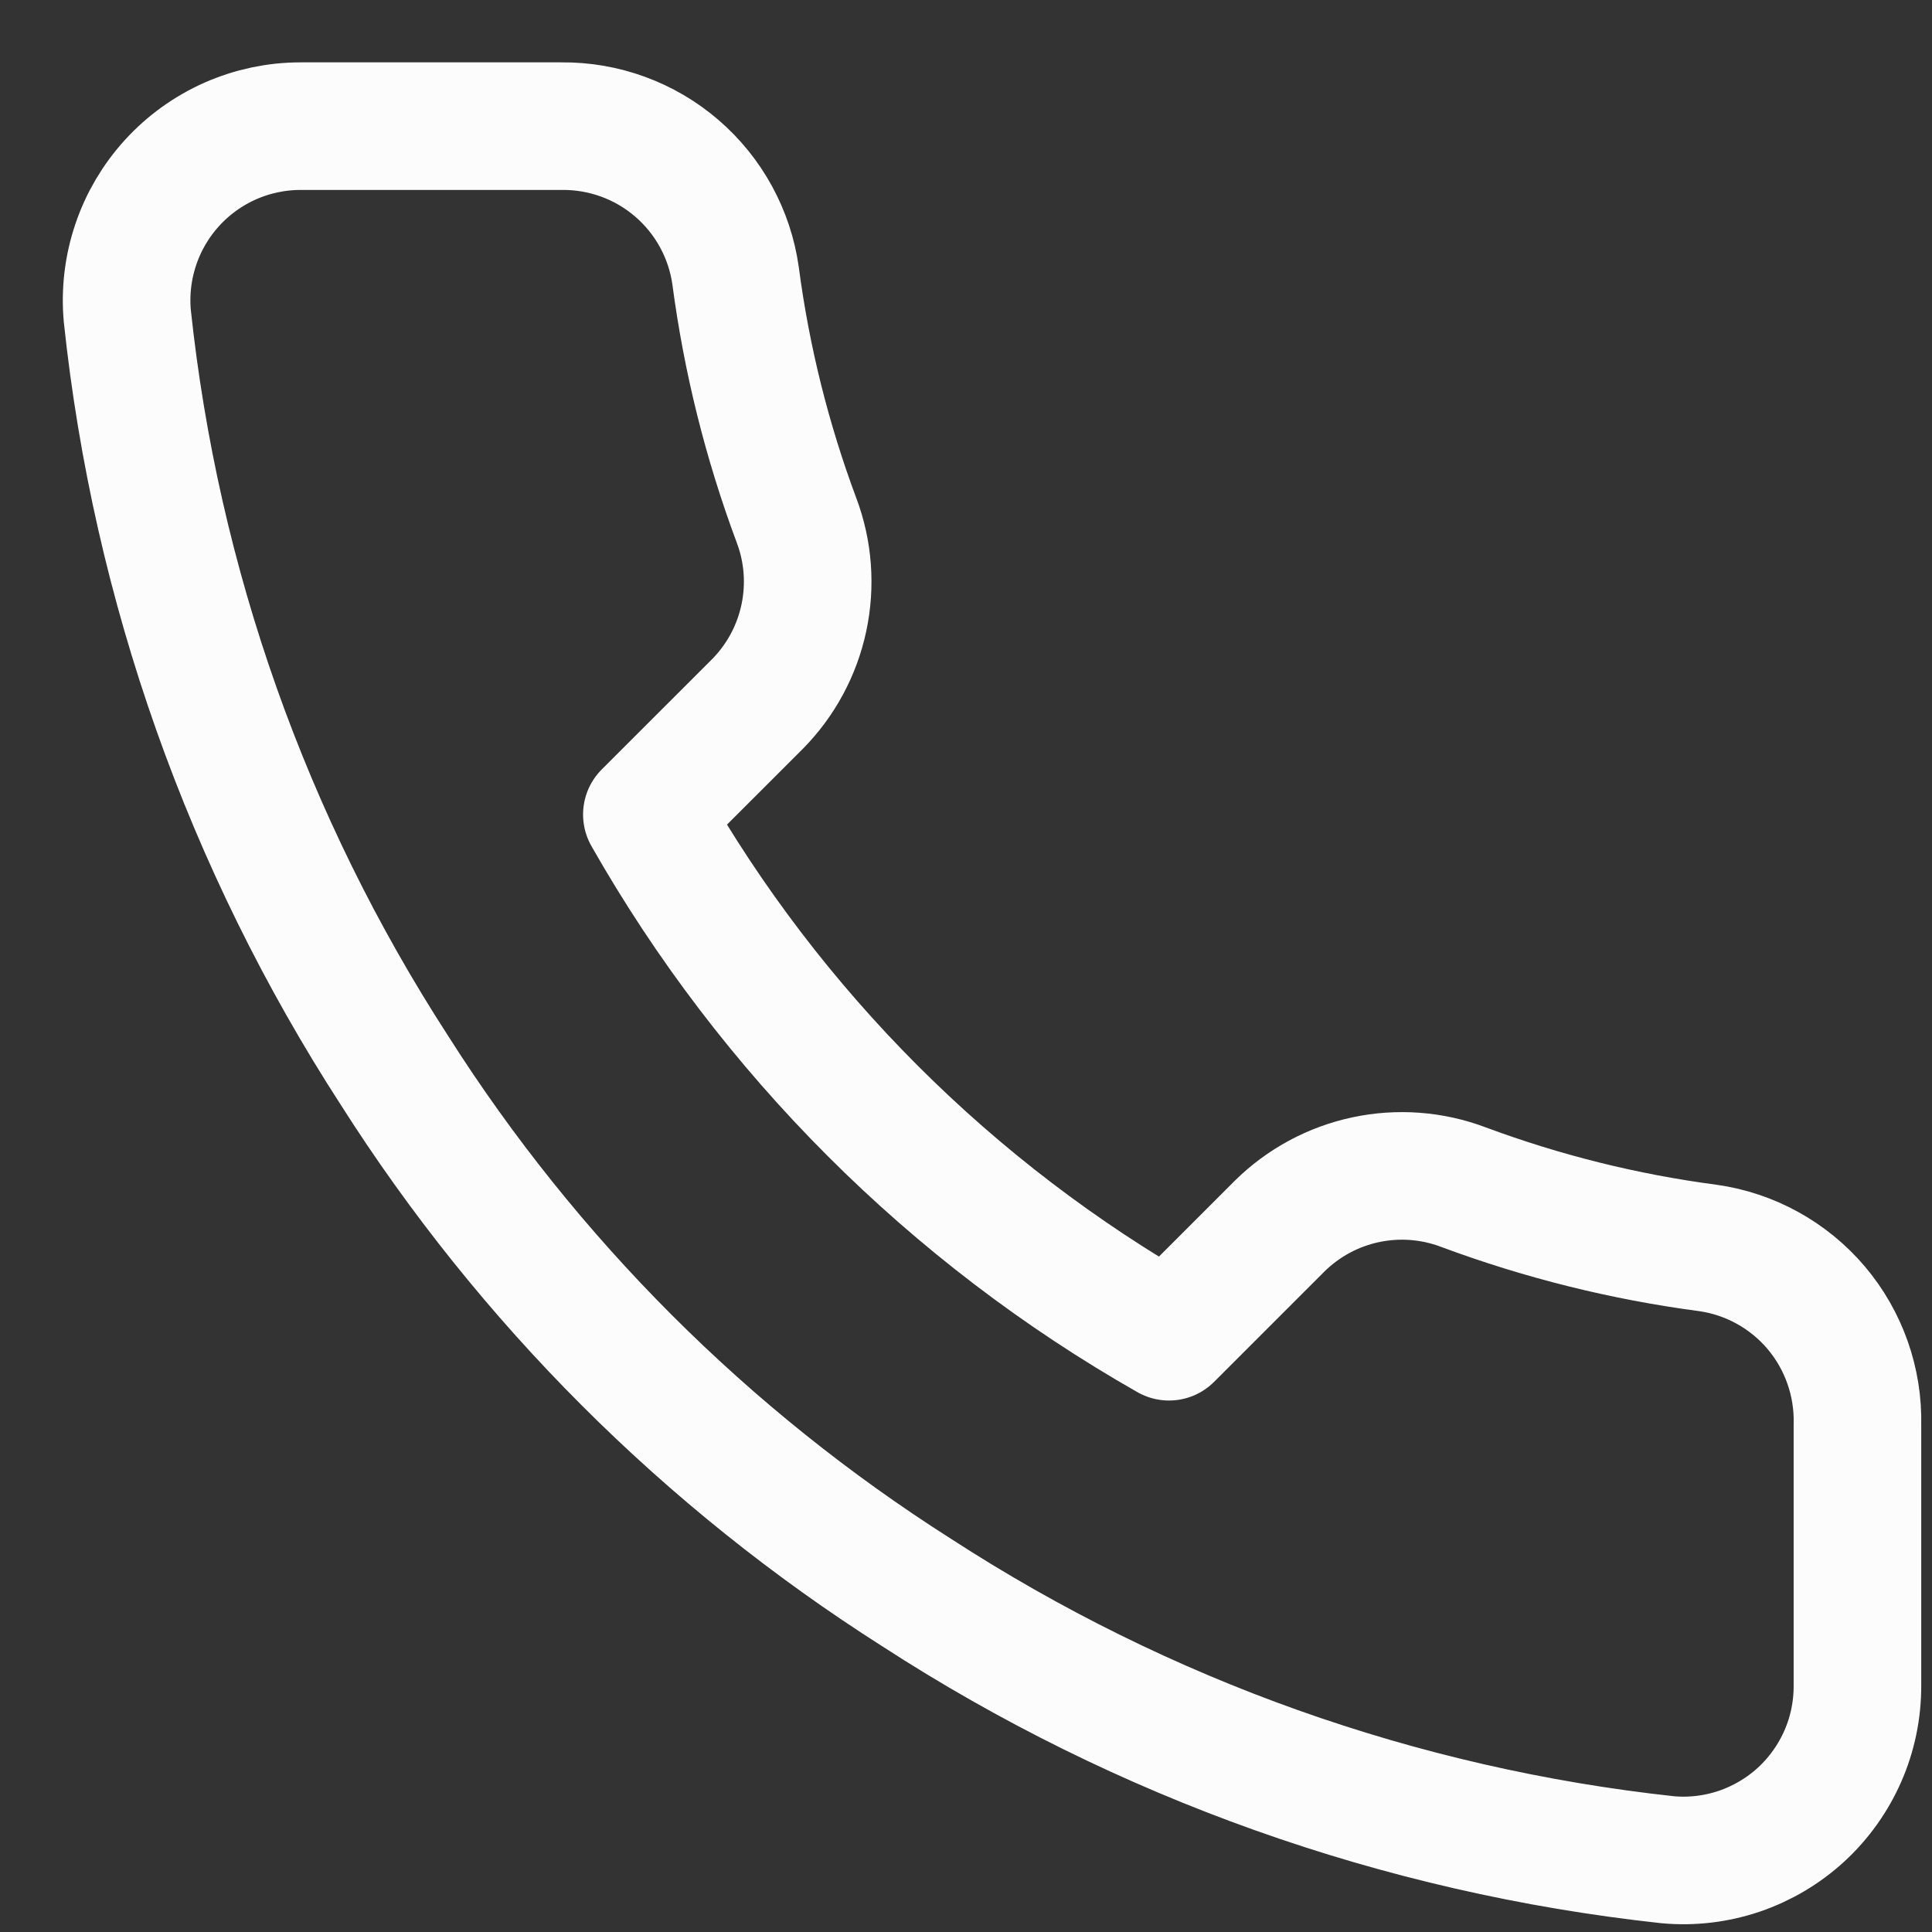 <svg width="27" height="27" viewBox="0 0 27 27" fill="none" xmlns="http://www.w3.org/2000/svg">
<rect x="0" y="0" width="27" height="27" fill="#333333" stroke="none"/>
<path d="M25.958 19.909V23.558C25.959 23.896 25.89 24.232 25.754 24.542C25.618 24.852 25.419 25.131 25.17 25.36C24.92 25.589 24.625 25.763 24.305 25.872C23.984 25.98 23.644 26.021 23.306 25.99C19.564 25.584 15.969 24.305 12.81 22.256C9.872 20.389 7.38 17.898 5.513 14.959C3.458 11.786 2.178 8.174 1.779 4.414C1.749 4.078 1.789 3.739 1.897 3.419C2.004 3.099 2.178 2.805 2.405 2.556C2.633 2.306 2.91 2.107 3.219 1.97C3.528 1.834 3.862 1.763 4.199 1.763H7.848C8.438 1.757 9.011 1.966 9.458 2.351C9.906 2.736 10.198 3.271 10.28 3.855C10.434 5.023 10.72 6.169 11.132 7.273C11.296 7.708 11.331 8.181 11.234 8.636C11.137 9.091 10.912 9.508 10.585 9.839L9.04 11.383C10.771 14.428 13.293 16.949 16.337 18.681L17.882 17.136C18.213 16.809 18.63 16.584 19.085 16.487C19.54 16.39 20.013 16.425 20.448 16.589C21.552 17 22.698 17.286 23.866 17.44C24.456 17.523 24.996 17.821 25.382 18.276C25.767 18.732 25.972 19.313 25.958 19.909Z" stroke="#FCFCFC" stroke-width="1.783" stroke-linecap="round" stroke-linejoin="round"/>
</svg>
